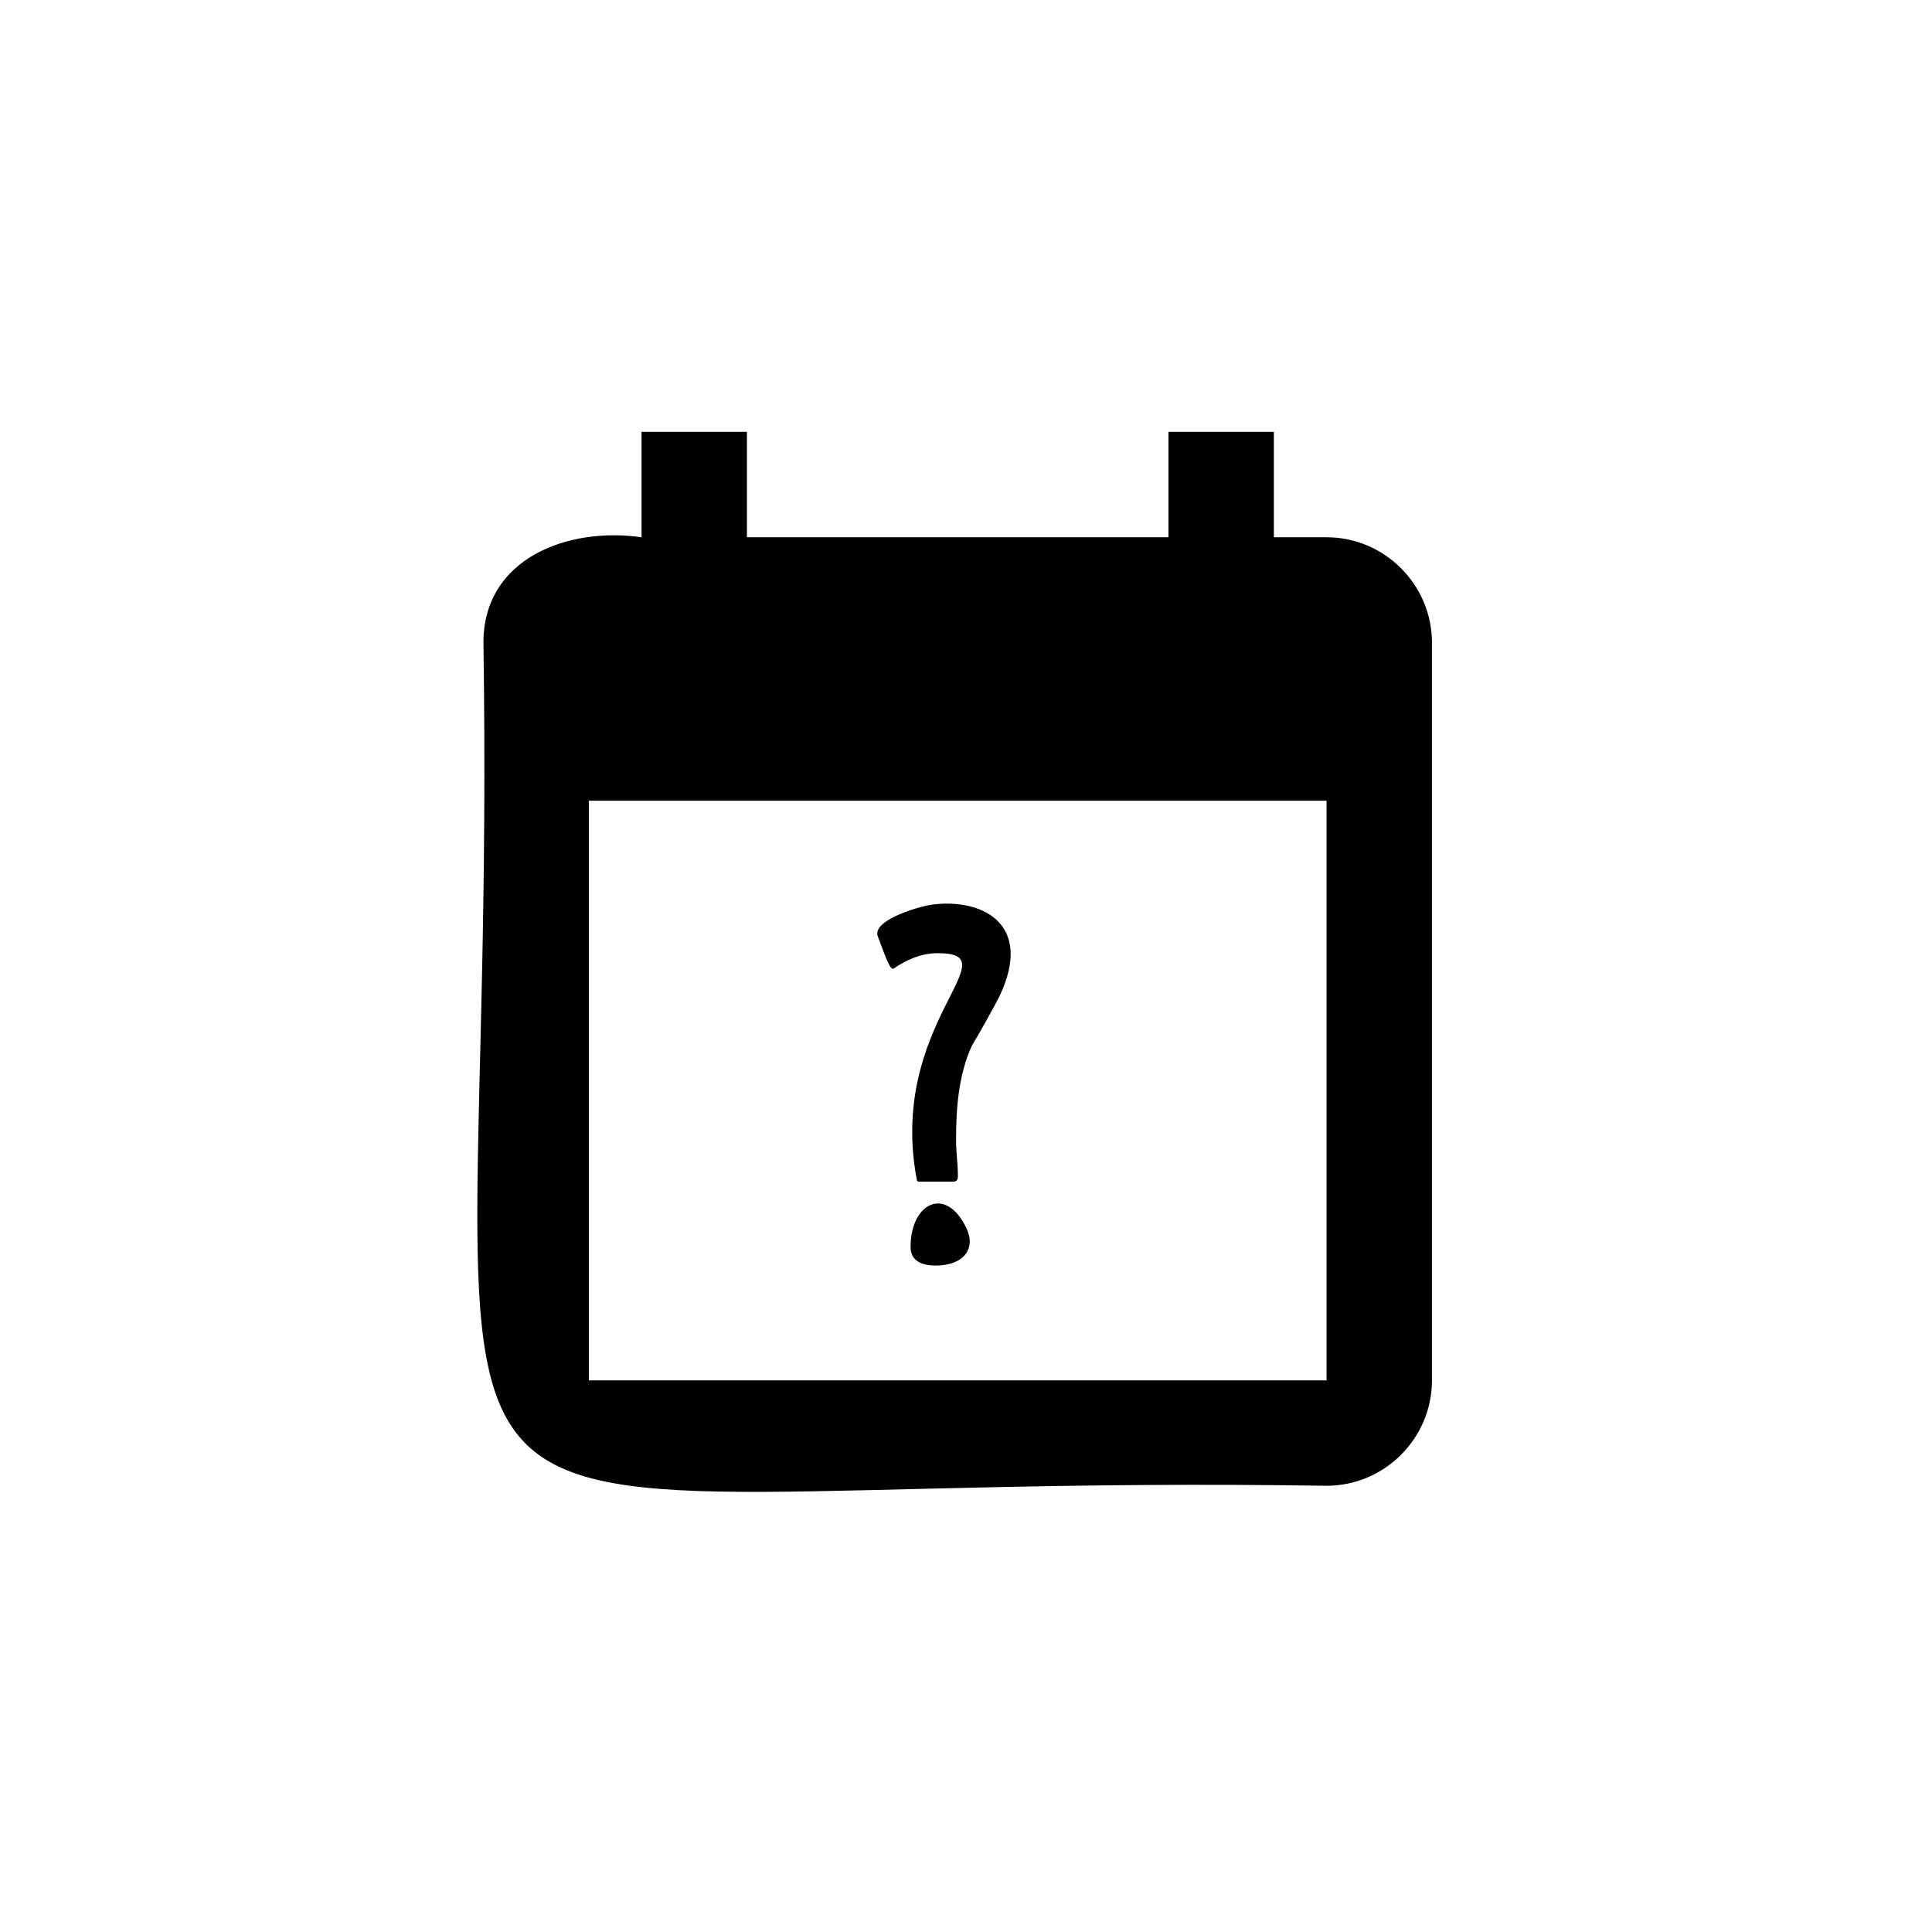 <svg width="85" height="85" viewBox="0 0 85 85" fill="none" xmlns="http://www.w3.org/2000/svg">
<path fill-rule="evenodd" clip-rule="evenodd" d="M58.363 23.637H56.045V19H51.408V23.637H32.861V19H28.224V23.637C24.978 23.173 21.269 24.564 21.269 28.274C21.965 73.482 13.155 64.672 58.363 65.368C60.913 65.368 63 63.281 63 60.731V28.274C63 25.723 60.913 23.637 58.363 23.637ZM58.363 60.731H25.906V35.229H58.363V60.731Z" fill="black"/>
<path d="M40.341 51.932C40.361 51.951 40.381 51.988 40.401 51.988H41.943C42.143 51.988 42.143 51.821 42.143 51.728C42.143 51.209 42.063 50.708 42.063 50.17C42.063 48.779 42.163 47.296 42.764 45.997C42.964 45.682 43.805 44.18 43.965 43.846C45.527 40.582 43.124 39.506 40.982 39.803C40.461 39.877 38.599 40.415 38.599 41.064V41.138C39.1 42.511 39.18 42.622 39.3 42.622C39.901 42.214 40.541 41.936 41.262 41.936C44.566 41.936 39.02 45.033 40.341 51.932ZM40.061 54.863C40.061 55.475 40.561 55.679 41.162 55.679C42.404 55.679 42.944 54.937 42.524 54.047C41.623 52.136 40.061 52.915 40.061 54.863Z" fill="black"/>
</svg>
